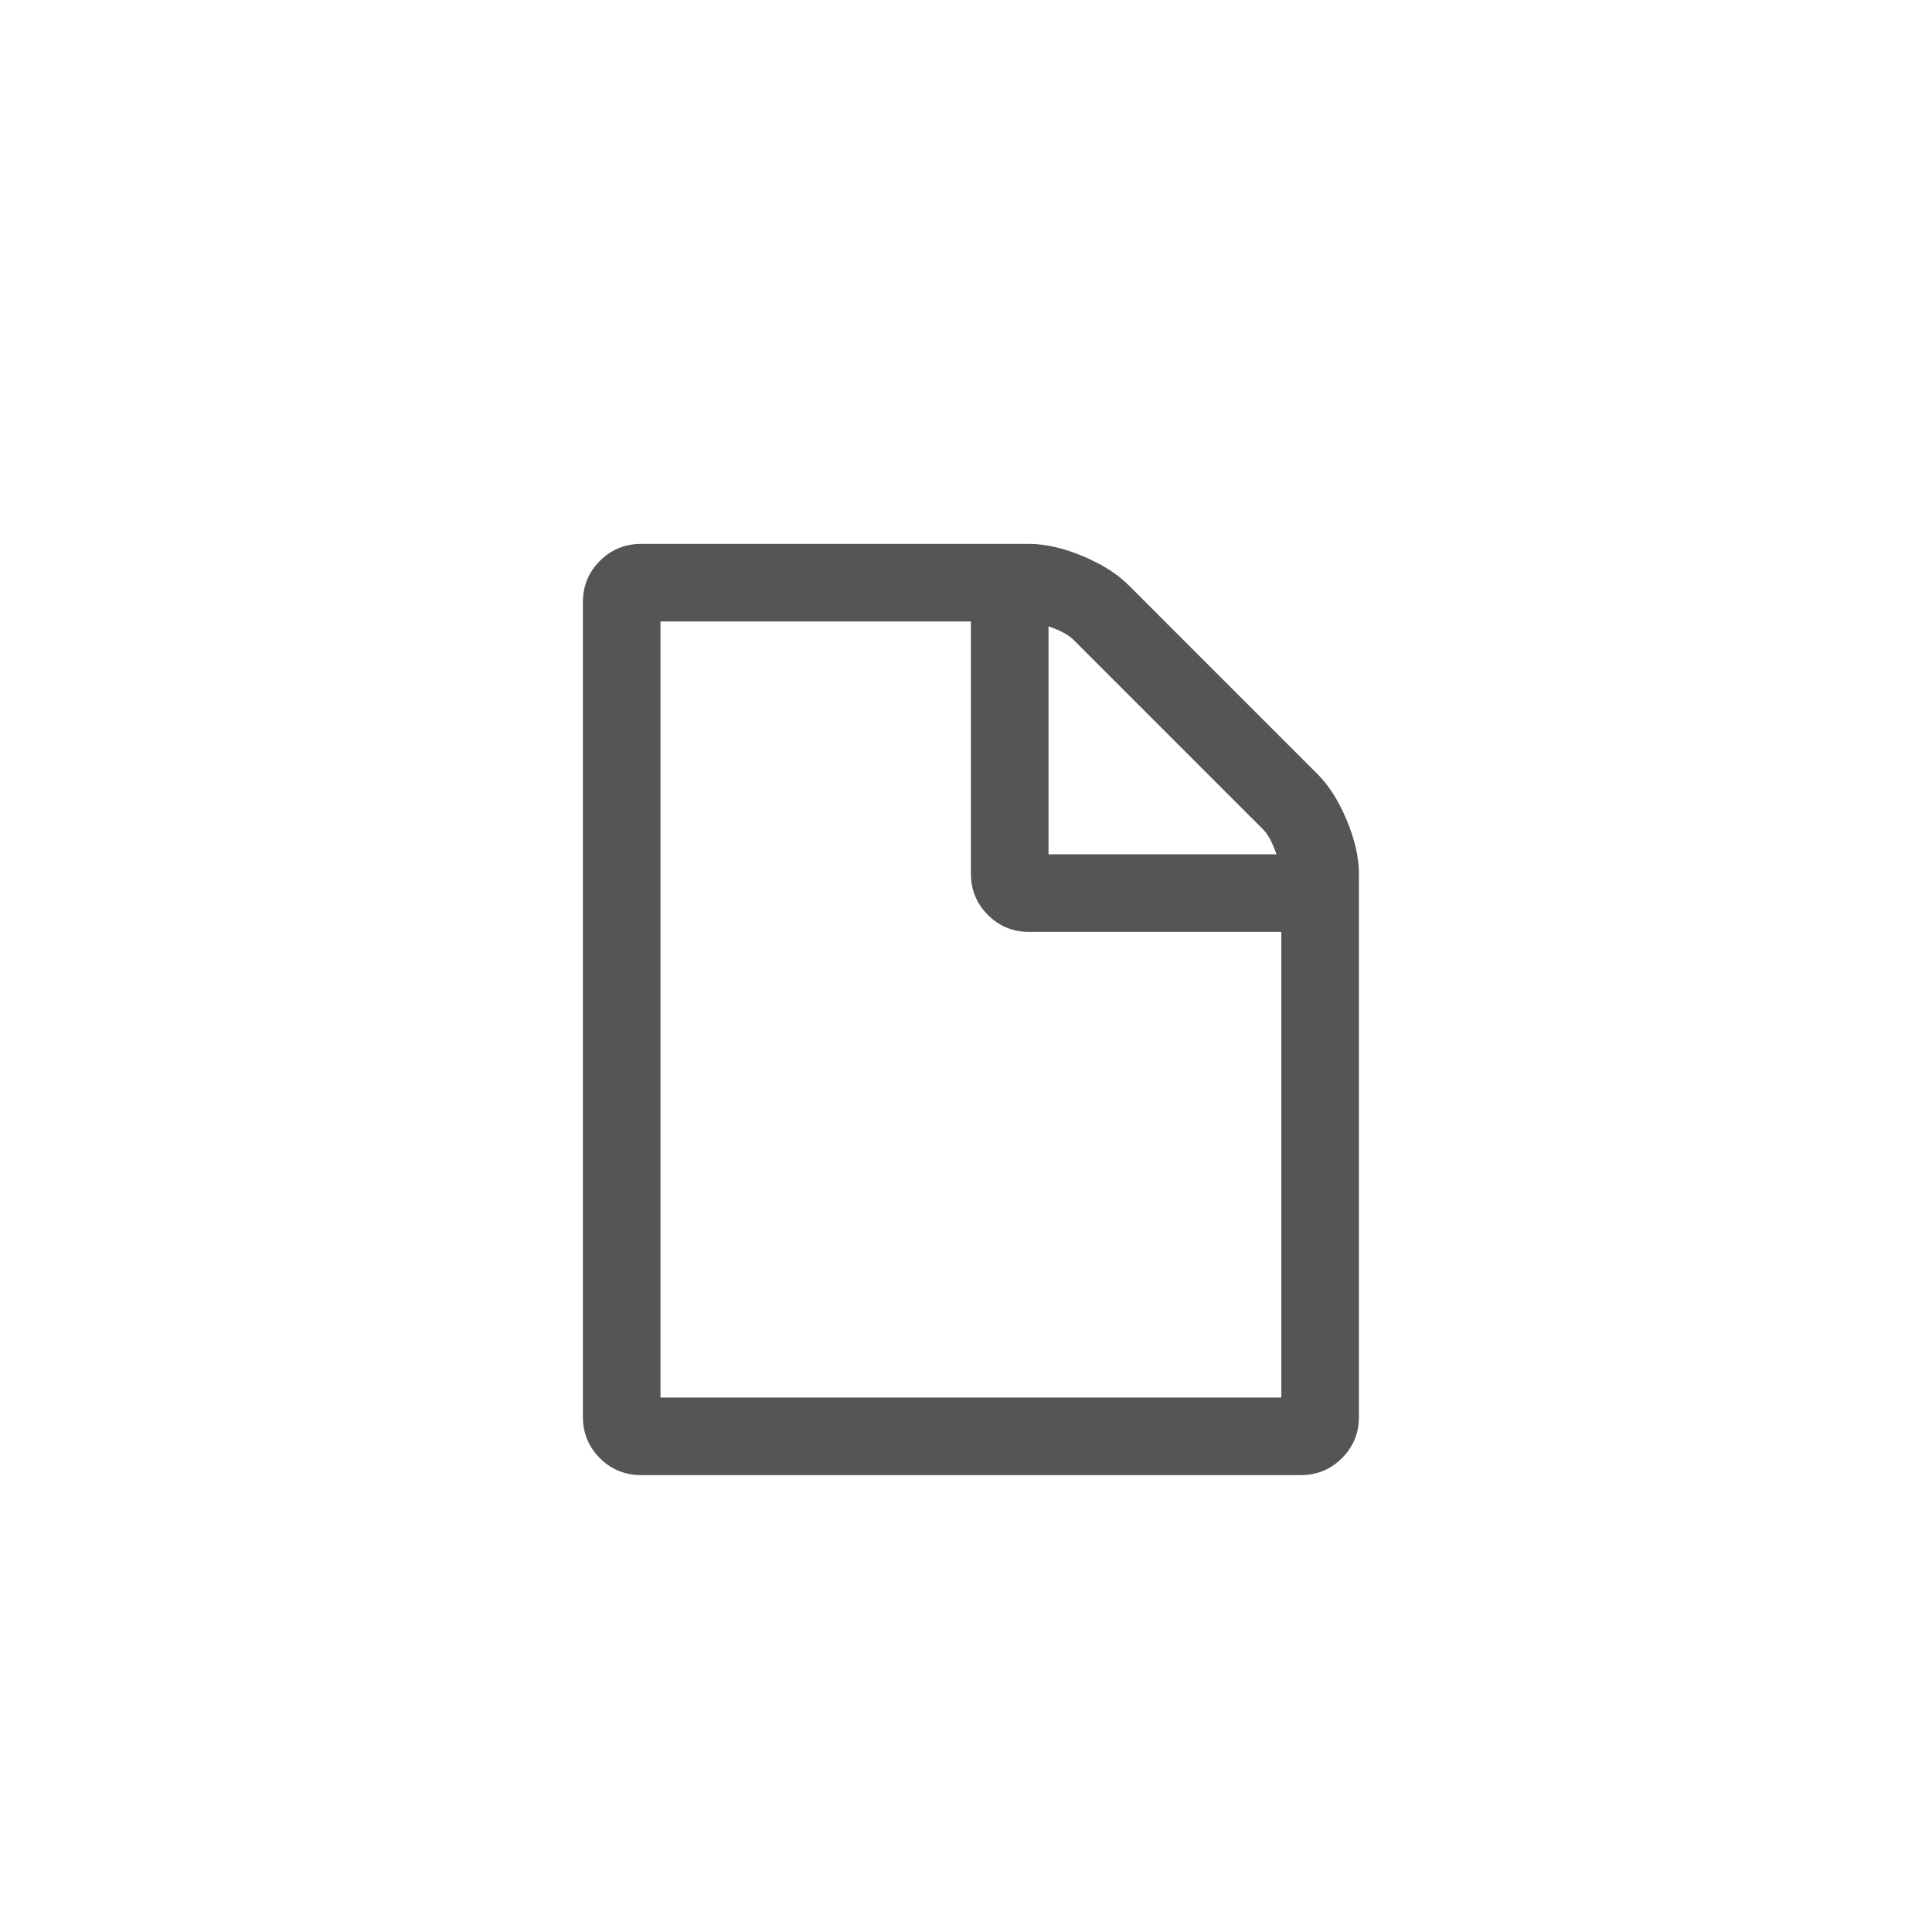 <?xml version="1.0" encoding="UTF-8" standalone="no"?>
<!-- Generator: Adobe Illustrator 16.0.0, SVG Export Plug-In . SVG Version: 6.00 Build 0)  -->

<svg
   xmlns:dc="http://purl.org/dc/elements/1.1/"
   xmlns:cc="http://creativecommons.org/ns#"
   xmlns:rdf="http://www.w3.org/1999/02/22-rdf-syntax-ns#"
   xmlns:svg="http://www.w3.org/2000/svg"
   xmlns="http://www.w3.org/2000/svg"
   xmlns:sodipodi="http://sodipodi.sourceforge.net/DTD/sodipodi-0.dtd"
   xmlns:inkscape="http://www.inkscape.org/namespaces/inkscape"
   version="1.1"
   id="Capa_1"
   x="0px"
   y="0px"
   width="100"
   height="100"
   viewBox="0 0 438.533 438.533"
   xml:space="preserve"
   inkscape:version="0.91 r13725"
   sodipodi:docname="page.svg"><defs
     id="defs39" /><sodipodi:namedview
     pagecolor="#ffffff"
     bordercolor="#666666"
     borderopacity="1"
     objecttolerance="10"
     gridtolerance="10"
     guidetolerance="10"
     inkscape:pageopacity="0"
     inkscape:pageshadow="2"
     inkscape:window-width="1535"
     inkscape:window-height="876"
     id="namedview37"
     showgrid="false"
     inkscape:zoom="2.1526317"
     inkscape:cx="78.20294"
     inkscape:cy="62.705923"
     inkscape:window-x="65"
     inkscape:window-y="24"
     inkscape:window-maximized="1"
     inkscape:current-layer="Capa_1" /><g
     id="g3"
     transform="matrix(0.482,0,0,0.482,114.695,123.456)"
     style="fill:#555555"><path
       d="m 396.283,130.188 c -3.806,-9.135 -8.371,-16.365 -13.703,-21.695 L 293.502,19.412 C 288.17,14.087 280.942,9.517 271.805,5.708 262.672,1.903 254.297,0 246.687,0 L 63.953,0 C 56.341,0 49.869,2.663 44.54,7.993 39.21,13.32 36.546,19.792 36.546,27.407 l 0,383.719 c 0,7.617 2.664,14.089 7.994,19.417 5.33,5.325 11.801,7.991 19.414,7.991 l 310.633,0 c 7.611,0 14.079,-2.666 19.407,-7.991 5.328,-5.332 7.994,-11.8 7.994,-19.417 l 0,-255.813 c 0.003,-7.614 -1.9,-15.99 -5.705,-25.125 z M 255.816,38.826 c 5.517,1.903 9.418,3.999 11.704,6.28 l 89.366,89.366 c 2.279,2.286 4.374,6.186 6.276,11.706 l -107.346,0 0,-107.352 z m 109.633,363.165 -292.36,0 0,-365.446 146.178,0 0,118.771 c 0,7.614 2.662,14.084 7.992,19.414 5.332,5.327 11.8,7.994 19.417,7.994 l 118.773,0 0,219.267 z"
       id="path5"
       inkscape:connector-curvature="0" /></g><g
     id="g7" /><g
     id="g9" /><g
     id="g11" /><g
     id="g13" /><g
     id="g15" /><g
     id="g17" /><g
     id="g19" /><g
     id="g21" /><g
     id="g23" /><g
     id="g25" /><g
     id="g27" /><g
     id="g29" /><g
     id="g31" /><g
     id="g33" /><g
     id="g35" /></svg>